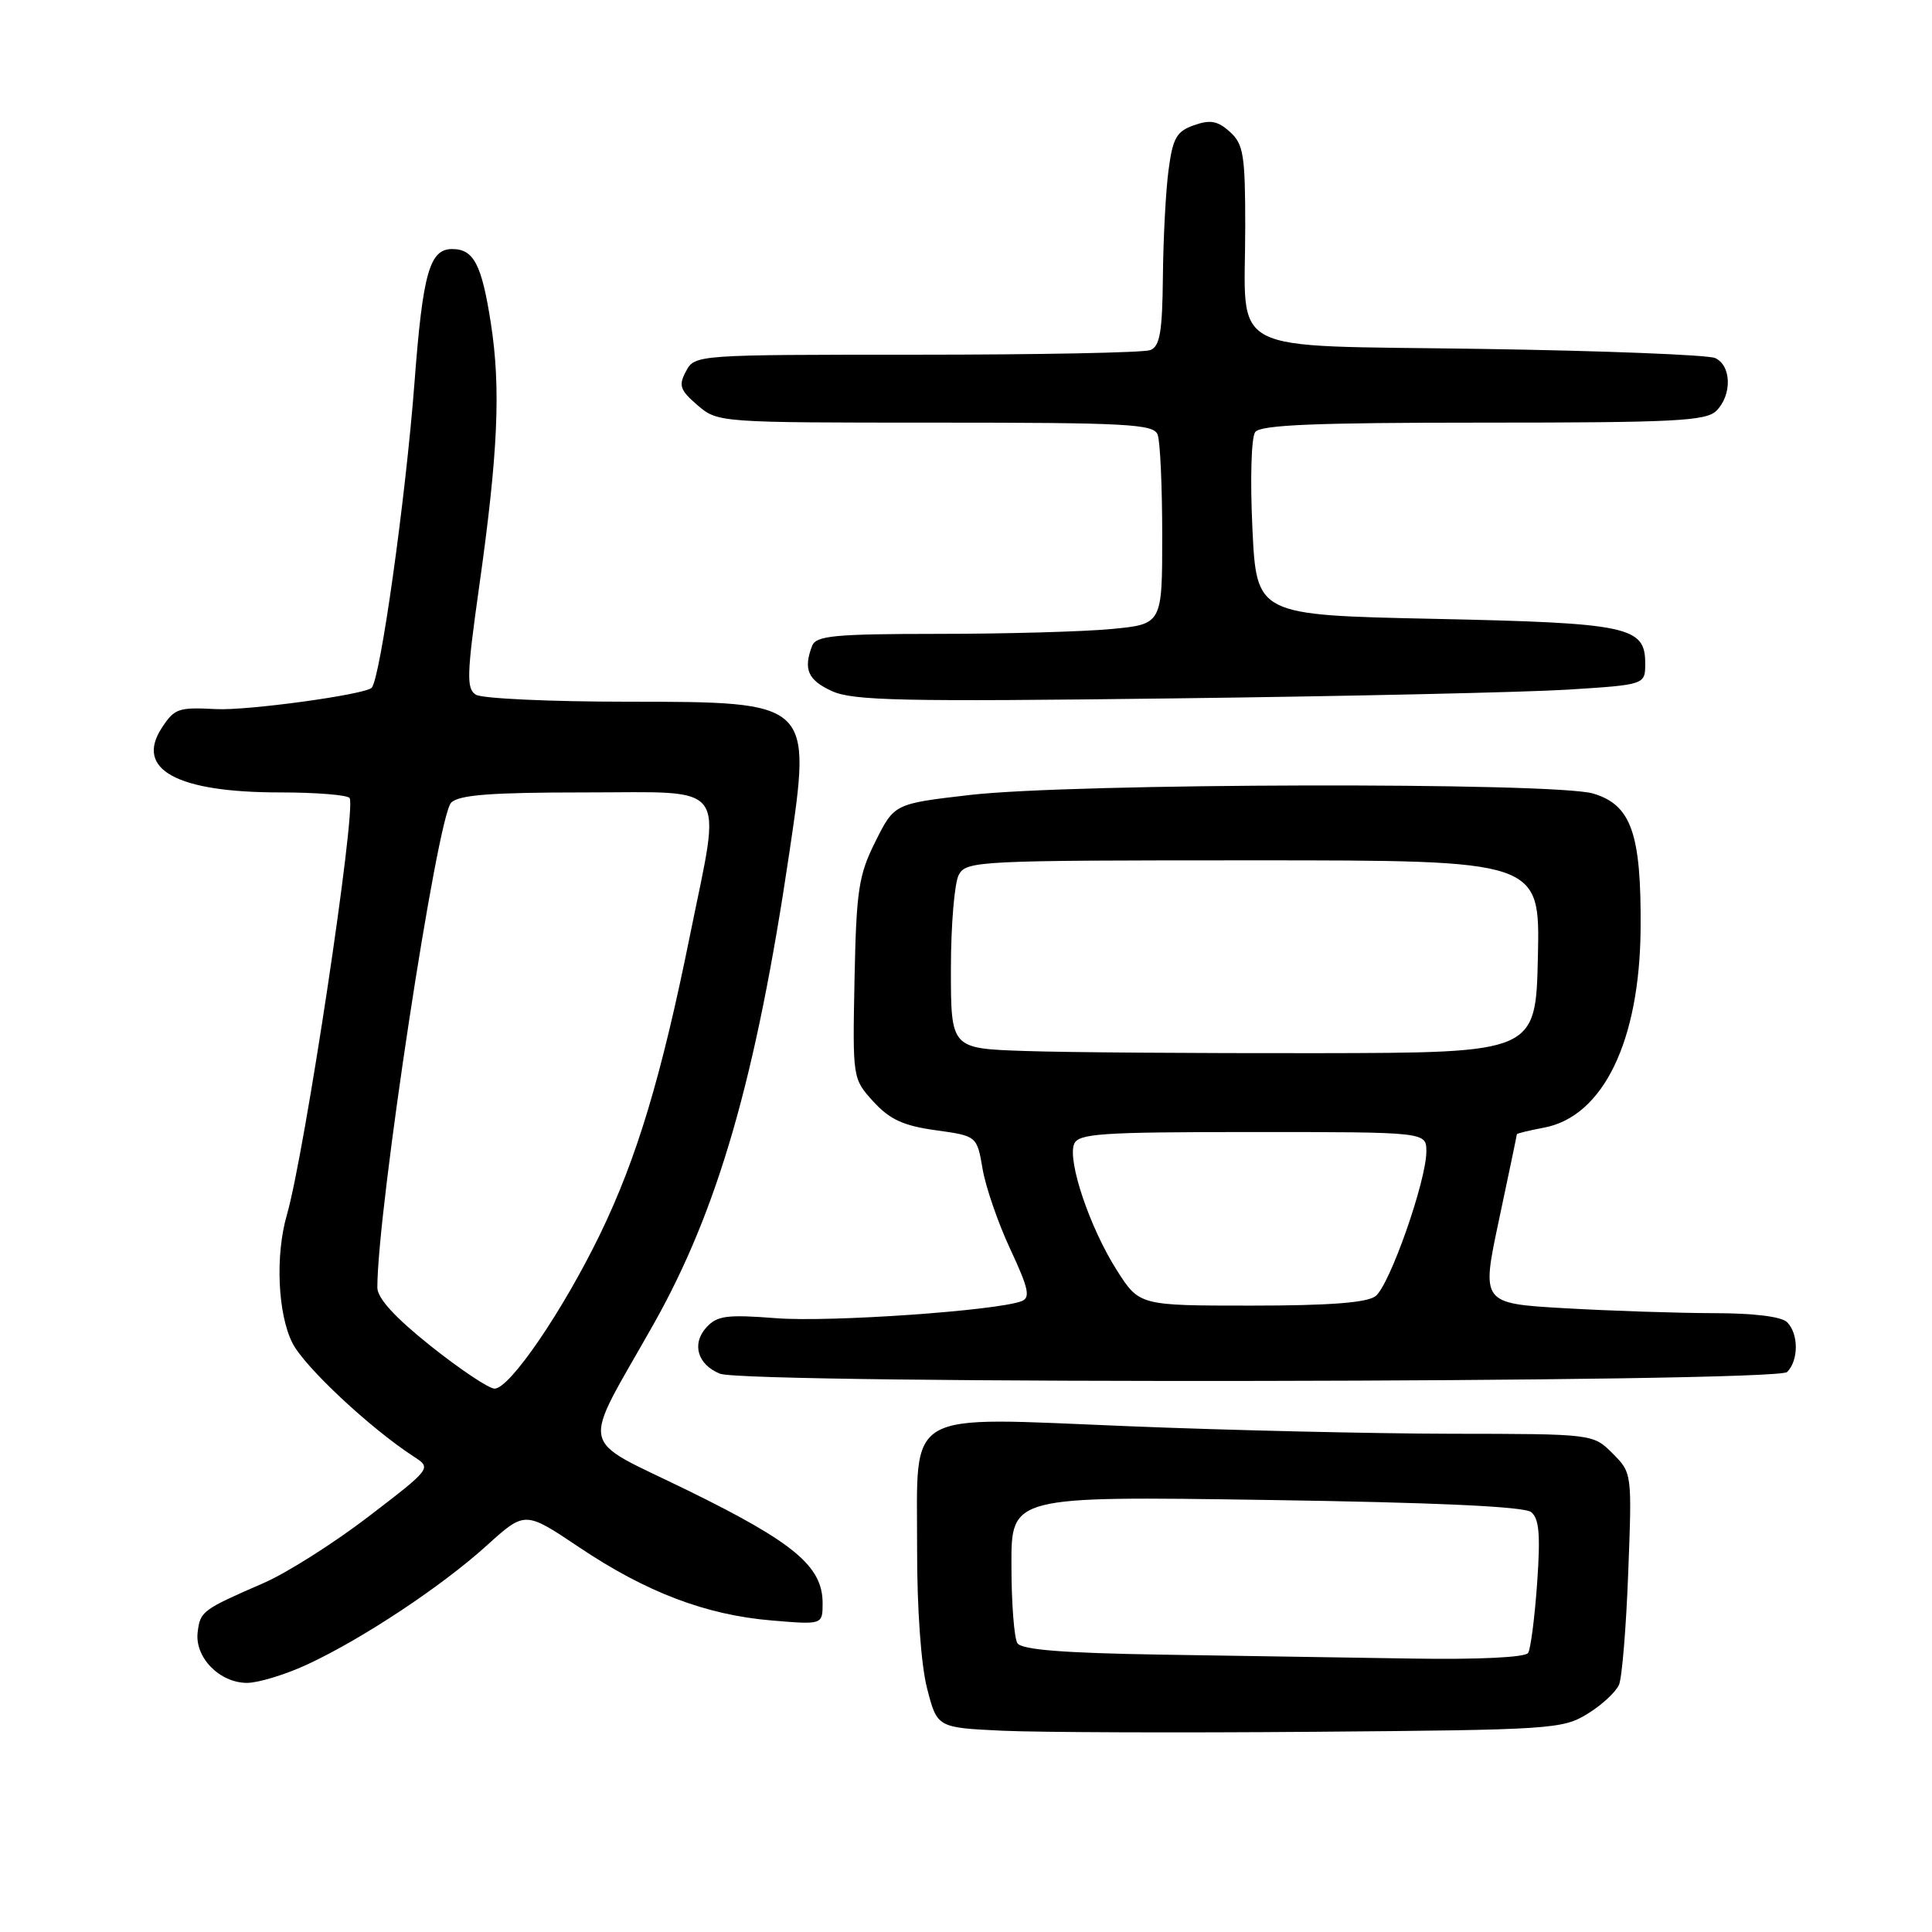 <?xml version="1.0" encoding="UTF-8" standalone="no"?>
<!DOCTYPE svg PUBLIC "-//W3C//DTD SVG 1.1//EN" "http://www.w3.org/Graphics/SVG/1.1/DTD/svg11.dtd" >
<svg xmlns="http://www.w3.org/2000/svg" xmlns:xlink="http://www.w3.org/1999/xlink" version="1.1" viewBox="0 0 256 256">
 <g >
 <path fill="currentColor"
d=" M 210.37 227.08 C 212.26 225.92 214.13 224.18 214.53 223.23 C 214.93 222.28 215.48 215.57 215.75 208.33 C 216.25 195.21 216.25 195.16 213.67 192.58 C 211.09 190.00 211.09 190.00 192.30 189.98 C 181.96 189.96 162.71 189.52 149.52 188.98 C 119.37 187.77 121.56 186.49 121.52 205.25 C 121.51 213.15 122.04 220.60 122.84 223.71 C 124.18 228.92 124.18 228.92 132.84 229.33 C 137.60 229.55 156.22 229.62 174.21 229.47 C 205.58 229.22 207.07 229.12 210.37 227.08 Z  M 40.76 220.53 C 48.07 217.13 58.55 210.18 64.53 204.76 C 69.56 200.21 69.56 200.21 76.71 205.00 C 85.61 210.98 93.52 213.99 102.25 214.72 C 109.00 215.29 109.00 215.29 109.00 212.40 C 108.99 207.55 105.21 204.39 91.18 197.51 C 76.39 190.26 76.89 192.67 86.58 175.50 C 95.15 160.30 100.19 142.80 104.60 112.94 C 107.56 92.96 107.61 93.00 83.18 92.98 C 72.91 92.98 63.85 92.56 63.05 92.05 C 61.79 91.26 61.85 89.38 63.48 77.82 C 66.00 60.00 66.38 51.44 65.04 42.82 C 63.83 35.02 62.77 33.00 59.91 33.00 C 56.92 33.00 56.02 36.18 54.92 50.72 C 53.75 66.04 50.39 90.03 49.24 91.14 C 48.30 92.05 32.75 94.18 28.62 93.96 C 23.63 93.70 23.13 93.87 21.45 96.43 C 17.84 101.95 23.41 105.00 37.09 105.00 C 41.93 105.00 46.08 105.34 46.33 105.75 C 47.23 107.28 40.38 152.80 38.01 160.99 C 36.46 166.34 36.80 174.11 38.75 177.96 C 40.34 181.11 49.04 189.25 54.85 193.02 C 57.19 194.54 57.18 194.55 48.85 200.94 C 44.26 204.46 38.02 208.41 35.00 209.73 C 26.78 213.31 26.53 213.49 26.19 216.29 C 25.79 219.62 29.11 223.00 32.75 222.99 C 34.26 222.98 37.87 221.88 40.76 220.53 Z  M 236.80 181.80 C 238.34 180.26 238.34 176.74 236.80 175.20 C 236.05 174.45 232.36 174.00 227.05 174.00 C 222.35 173.99 213.50 173.70 207.39 173.35 C 196.27 172.71 196.27 172.71 198.63 161.61 C 199.93 155.50 200.99 150.41 200.99 150.30 C 201.00 150.18 202.61 149.79 204.58 149.42 C 212.43 147.95 217.28 137.94 217.39 123.00 C 217.48 110.44 216.15 106.66 211.11 105.15 C 205.99 103.62 142.02 103.76 128.50 105.34 C 118.50 106.50 118.50 106.50 116.00 111.50 C 113.77 115.96 113.47 117.93 113.23 129.72 C 112.97 142.92 112.97 142.93 115.73 145.97 C 117.89 148.33 119.70 149.17 123.97 149.76 C 129.45 150.52 129.45 150.52 130.20 154.90 C 130.61 157.31 132.27 162.11 133.89 165.57 C 136.29 170.71 136.56 171.95 135.37 172.41 C 132.07 173.68 109.96 175.22 102.87 174.67 C 96.30 174.16 95.01 174.33 93.59 175.90 C 91.62 178.07 92.43 180.82 95.39 182.02 C 98.91 183.44 235.37 183.23 236.80 181.80 Z  M 207.75 91.38 C 218.00 90.73 218.00 90.73 218.00 87.90 C 218.00 83.01 215.80 82.55 190.00 82.00 C 166.50 81.50 166.50 81.50 165.95 70.00 C 165.64 63.54 165.80 57.95 166.32 57.25 C 167.02 56.30 174.27 56.00 196.55 56.00 C 221.86 56.00 226.07 55.79 227.43 54.43 C 229.53 52.33 229.43 48.40 227.25 47.44 C 226.29 47.02 212.31 46.47 196.18 46.23 C 161.83 45.70 165.00 47.34 165.00 30.09 C 165.00 20.53 164.77 19.10 162.97 17.47 C 161.36 16.02 160.37 15.83 158.22 16.59 C 155.90 17.40 155.40 18.28 154.84 22.52 C 154.47 25.26 154.14 31.61 154.09 36.64 C 154.02 44.00 153.69 45.90 152.42 46.39 C 151.55 46.73 137.61 47.00 121.45 47.00 C 92.26 47.00 92.06 47.01 90.90 49.19 C 89.89 51.08 90.09 51.68 92.42 53.69 C 95.10 55.99 95.25 56.00 123.95 56.00 C 149.32 56.00 152.86 56.19 153.39 57.58 C 153.73 58.45 154.00 64.46 154.00 70.94 C 154.00 82.71 154.00 82.71 147.25 83.35 C 143.54 83.70 133.24 83.99 124.36 83.99 C 110.56 84.00 108.13 84.23 107.61 85.58 C 106.42 88.69 107.05 90.12 110.25 91.58 C 113.02 92.85 119.68 92.99 155.50 92.54 C 178.60 92.26 202.11 91.73 207.75 91.38 Z  M 154.04 219.25 C 140.84 219.04 135.37 218.60 134.81 217.73 C 134.38 217.05 134.02 212.39 134.02 207.38 C 134.00 198.25 134.00 198.25 167.75 198.75 C 190.19 199.08 201.96 199.62 202.88 200.36 C 203.95 201.21 204.13 203.35 203.68 209.75 C 203.36 214.31 202.82 218.48 202.49 219.02 C 202.13 219.61 195.97 219.91 187.19 219.77 C 179.11 219.65 164.20 219.41 154.04 219.25 Z  M 57.08 178.36 C 52.32 174.56 50.00 172.02 50.00 170.60 C 50.00 160.32 57.93 108.21 59.78 106.36 C 60.82 105.32 65.04 105.00 77.57 105.00 C 96.83 105.00 95.60 103.33 91.44 123.87 C 87.65 142.64 84.39 153.46 79.53 163.50 C 74.57 173.72 67.55 184.00 65.53 184.00 C 64.78 184.00 60.98 181.46 57.08 178.36 Z  M 147.96 168.27 C 144.42 162.70 141.44 153.89 142.32 151.61 C 142.86 150.20 145.73 150.00 165.97 150.00 C 189.00 150.00 189.00 150.00 189.00 152.57 C 189.00 156.46 184.13 170.33 182.26 171.75 C 181.12 172.62 176.11 173.00 165.79 173.00 C 150.96 173.00 150.96 173.00 147.96 168.27 Z  M 135.75 139.26 C 126.00 138.93 126.00 138.93 126.00 128.40 C 126.00 122.61 126.47 117.00 127.04 115.93 C 128.03 114.07 129.52 114.00 166.07 114.00 C 204.06 114.00 204.06 114.00 203.78 126.75 C 203.50 139.50 203.50 139.50 174.50 139.55 C 158.55 139.57 141.11 139.45 135.75 139.26 Z "/>
</g>
</svg>